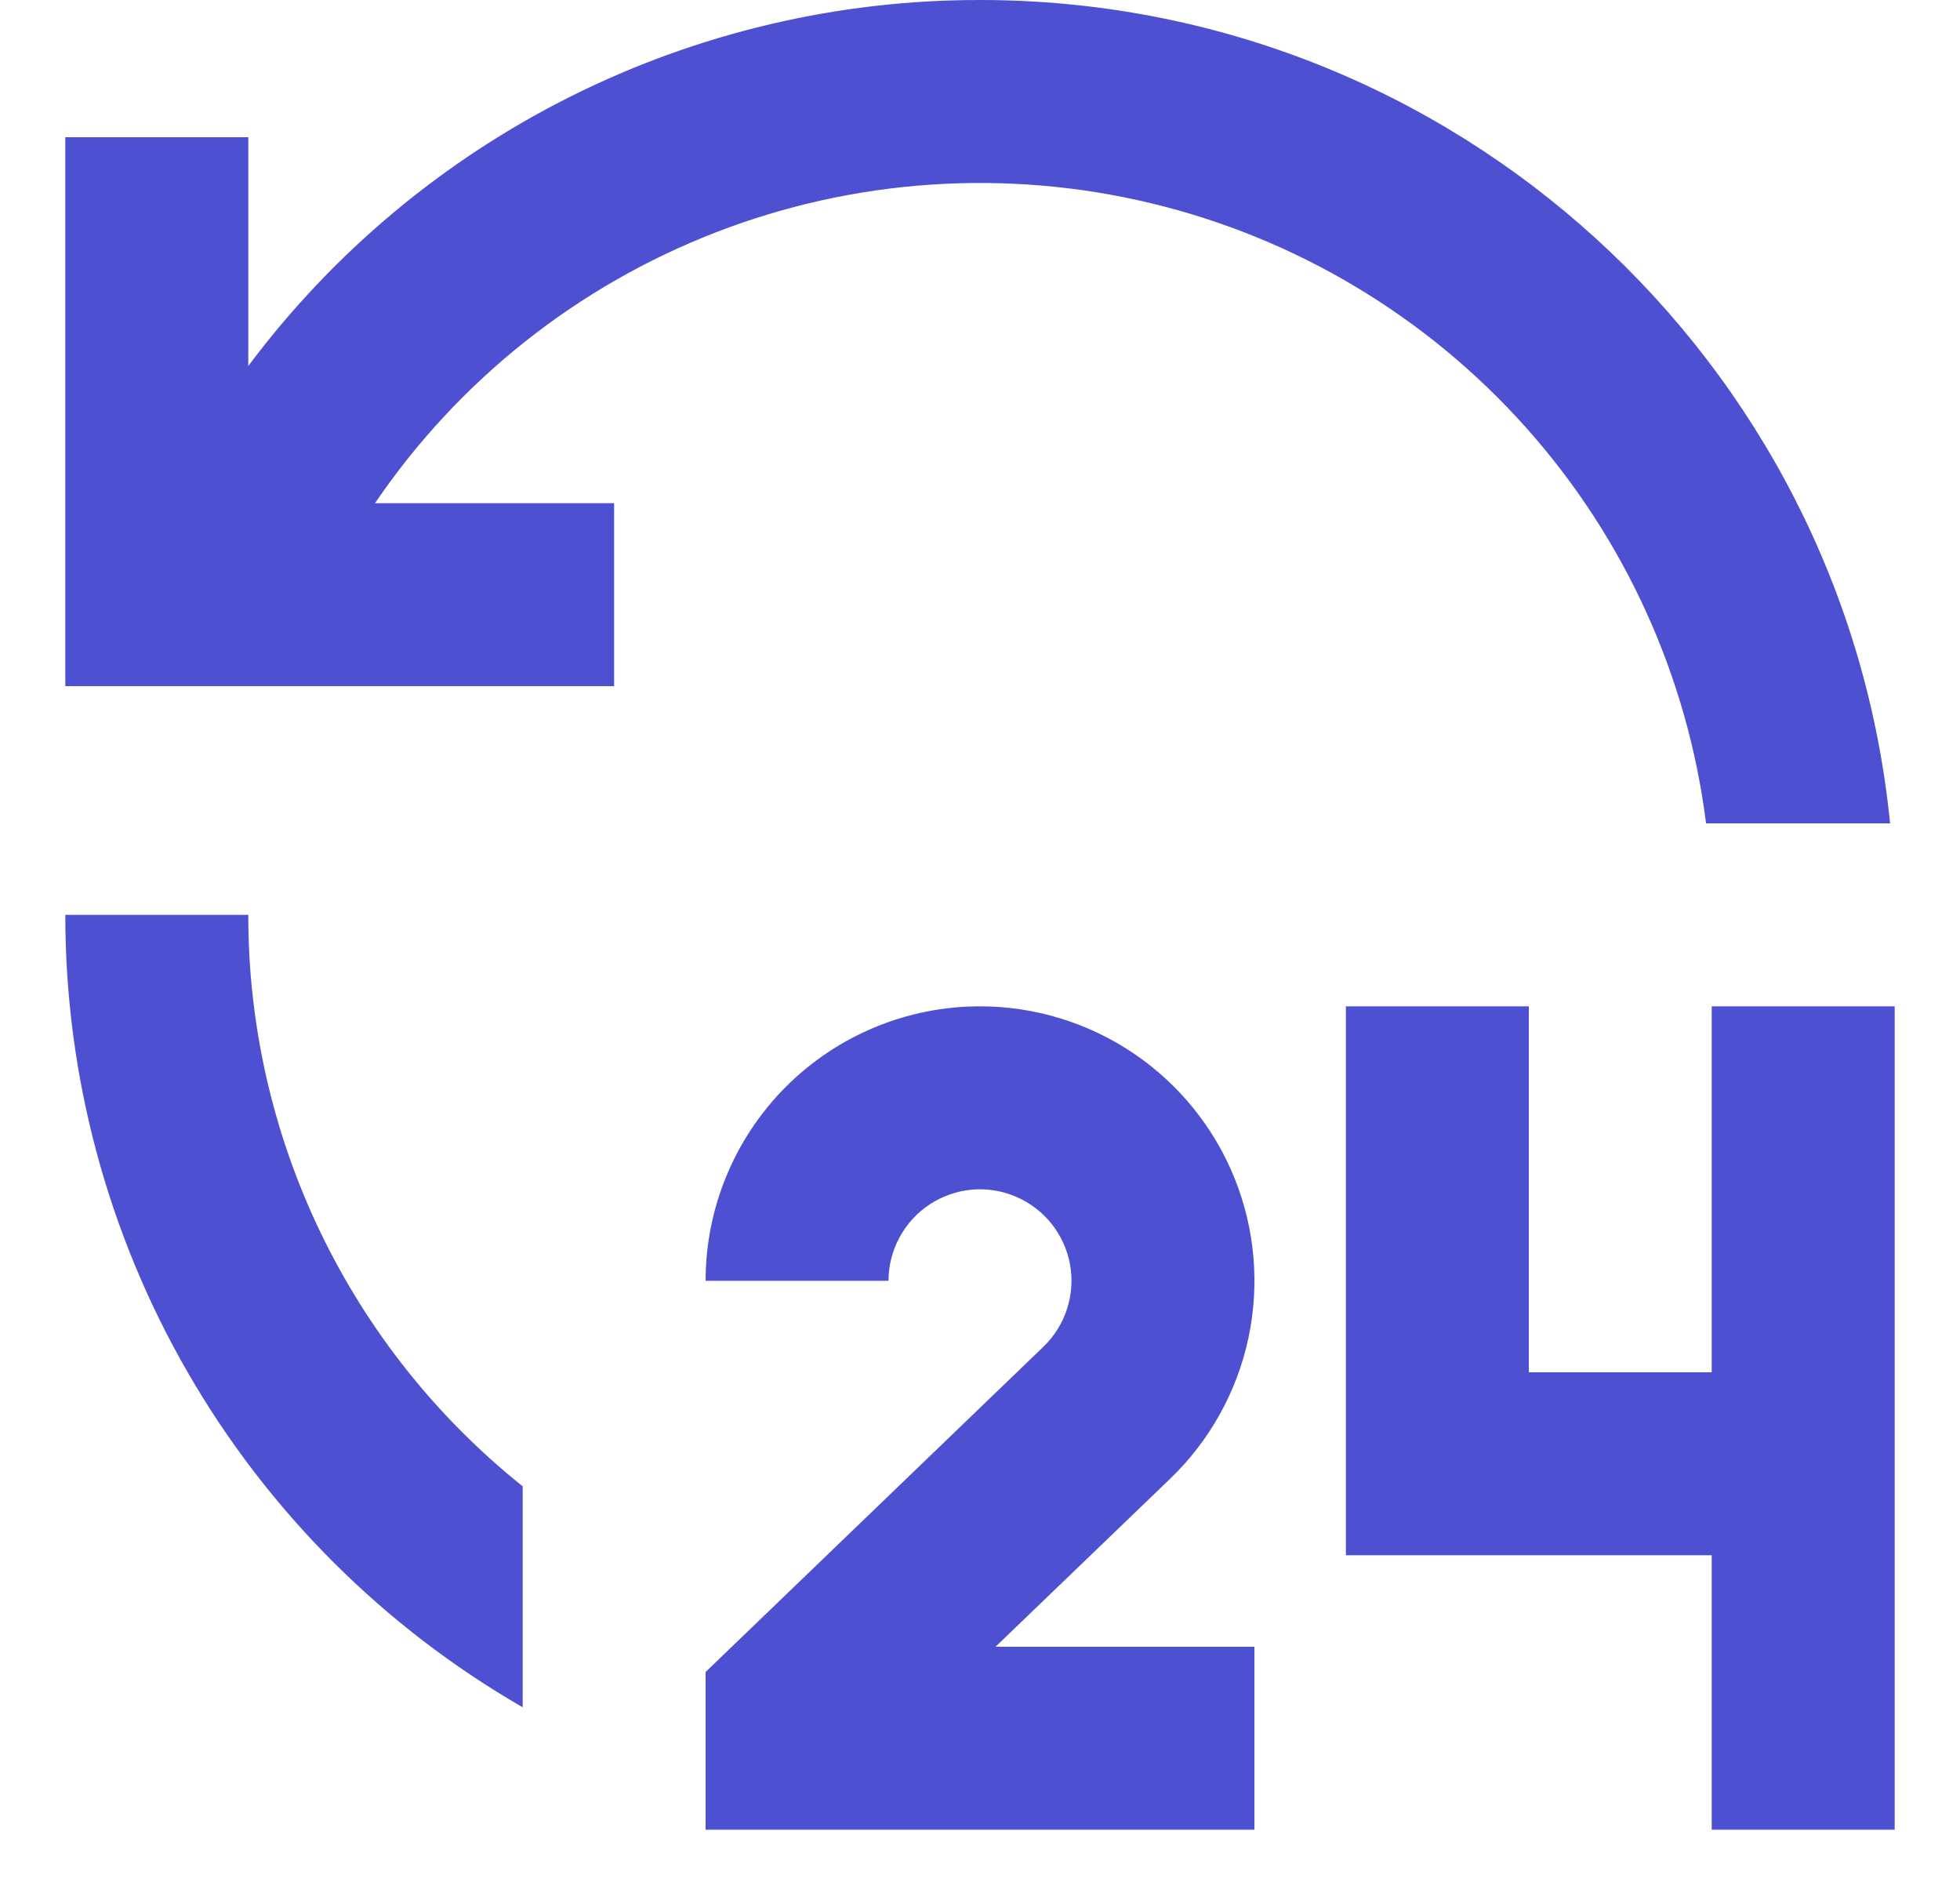 <svg width="25" height="24" viewBox="0 0 25 24" fill="none" xmlns="http://www.w3.org/2000/svg">
<path d="M12.5 12.833C13.198 12.833 13.88 13.042 14.459 13.433C15.037 13.823 15.486 14.378 15.747 15.025C16.008 15.673 16.069 16.383 15.923 17.066C15.777 17.748 15.43 18.372 14.927 18.856L12.698 21H16V23.333H9V21.322L13.309 17.174C13.448 17.041 13.551 16.875 13.61 16.691C13.67 16.508 13.682 16.312 13.648 16.123C13.613 15.933 13.531 15.755 13.411 15.604C13.29 15.454 13.135 15.336 12.957 15.26C12.78 15.184 12.586 15.154 12.394 15.171C12.202 15.189 12.018 15.254 11.857 15.36C11.696 15.466 11.564 15.611 11.473 15.781C11.381 15.951 11.333 16.14 11.333 16.333H9C9 15.405 9.369 14.515 10.025 13.858C10.681 13.202 11.572 12.833 12.5 12.833ZM19.5 12.833V17.5H21.833V12.833H24.167V23.333H21.833V19.833H17.167V12.833H19.5ZM3.167 11.667C3.165 13.066 3.479 14.448 4.085 15.71C4.691 16.971 5.573 18.08 6.667 18.954V21.772C4.892 20.749 3.419 19.276 2.395 17.502C1.371 15.728 0.832 13.715 0.833 11.667H3.167ZM12.5 5.849e-06C18.549 5.849e-06 23.524 4.605 24.108 10.5H21.761C21.524 8.619 20.72 6.855 19.455 5.442C18.191 4.03 16.526 3.035 14.683 2.592C12.839 2.149 10.905 2.277 9.136 2.961C7.368 3.644 5.849 4.849 4.783 6.417H7.833V8.75H0.833V1.75H3.167V4.667C4.252 3.216 5.661 2.039 7.281 1.229C8.902 0.419 10.688 -0.002 12.5 5.849e-06Z" fill="#4E50D2"/>
</svg>
